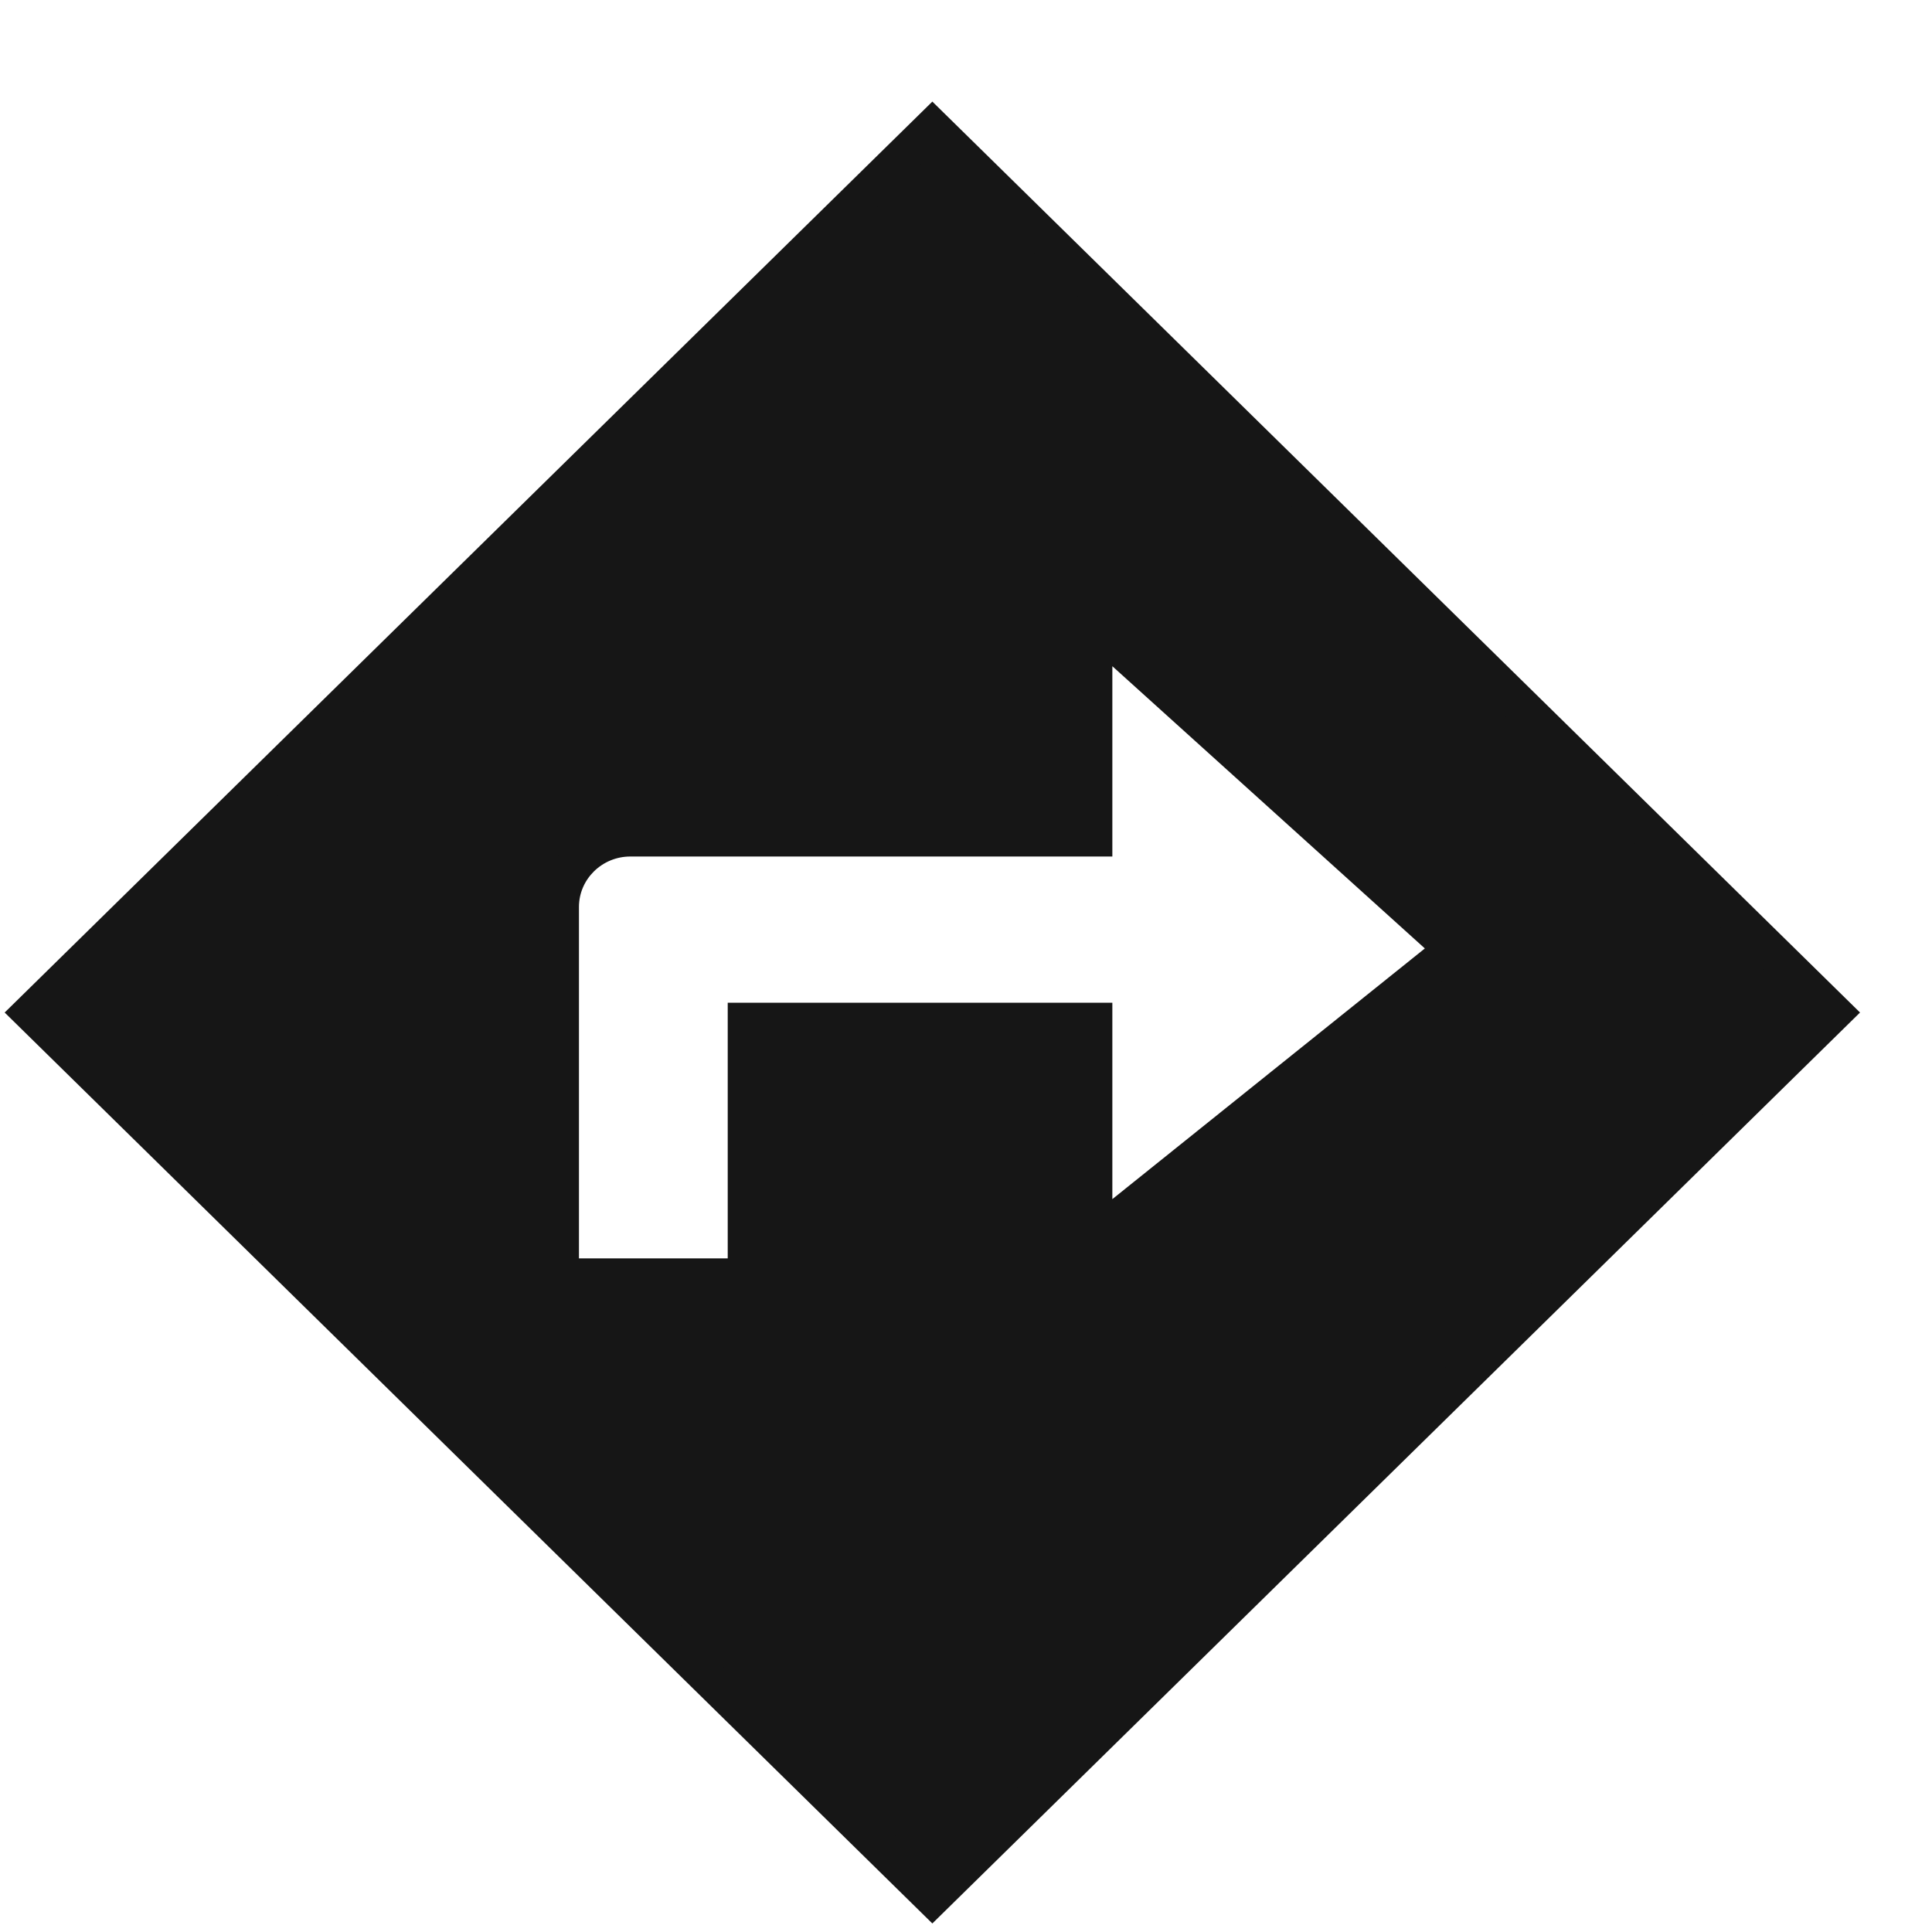 <svg width="12" height="12" viewBox="0 0 12 12" fill="none" xmlns="http://www.w3.org/2000/svg">
<path d="M5.792 0.791L0.193 6.289L5.792 11.787L11.39 6.289L5.792 0.791ZM7.409 7.194L6.794 7.686V6.341H4.636V7.929H3.481V5.633C3.481 5.397 3.675 5.206 3.916 5.206H6.794V3.879L9.026 5.896L7.871 6.822L7.409 7.194Z" fill="#161616"/>
<path d="M5.791 11.947L0.029 6.289L5.791 0.631L11.553 6.289L5.791 11.947ZM0.356 6.289L5.791 11.626L11.226 6.289L5.791 0.952L0.356 6.289ZM4.751 8.043H3.365V5.633C3.365 5.335 3.612 5.093 3.915 5.093H6.678V3.621L9.202 5.902L6.678 7.926V6.455H4.751V8.043ZM3.596 7.816H4.52V6.228H6.909V7.448L8.85 5.891L6.909 4.138V5.32H3.915C3.739 5.32 3.596 5.461 3.596 5.633V7.816Z" fill="#161616"/>
</svg>
